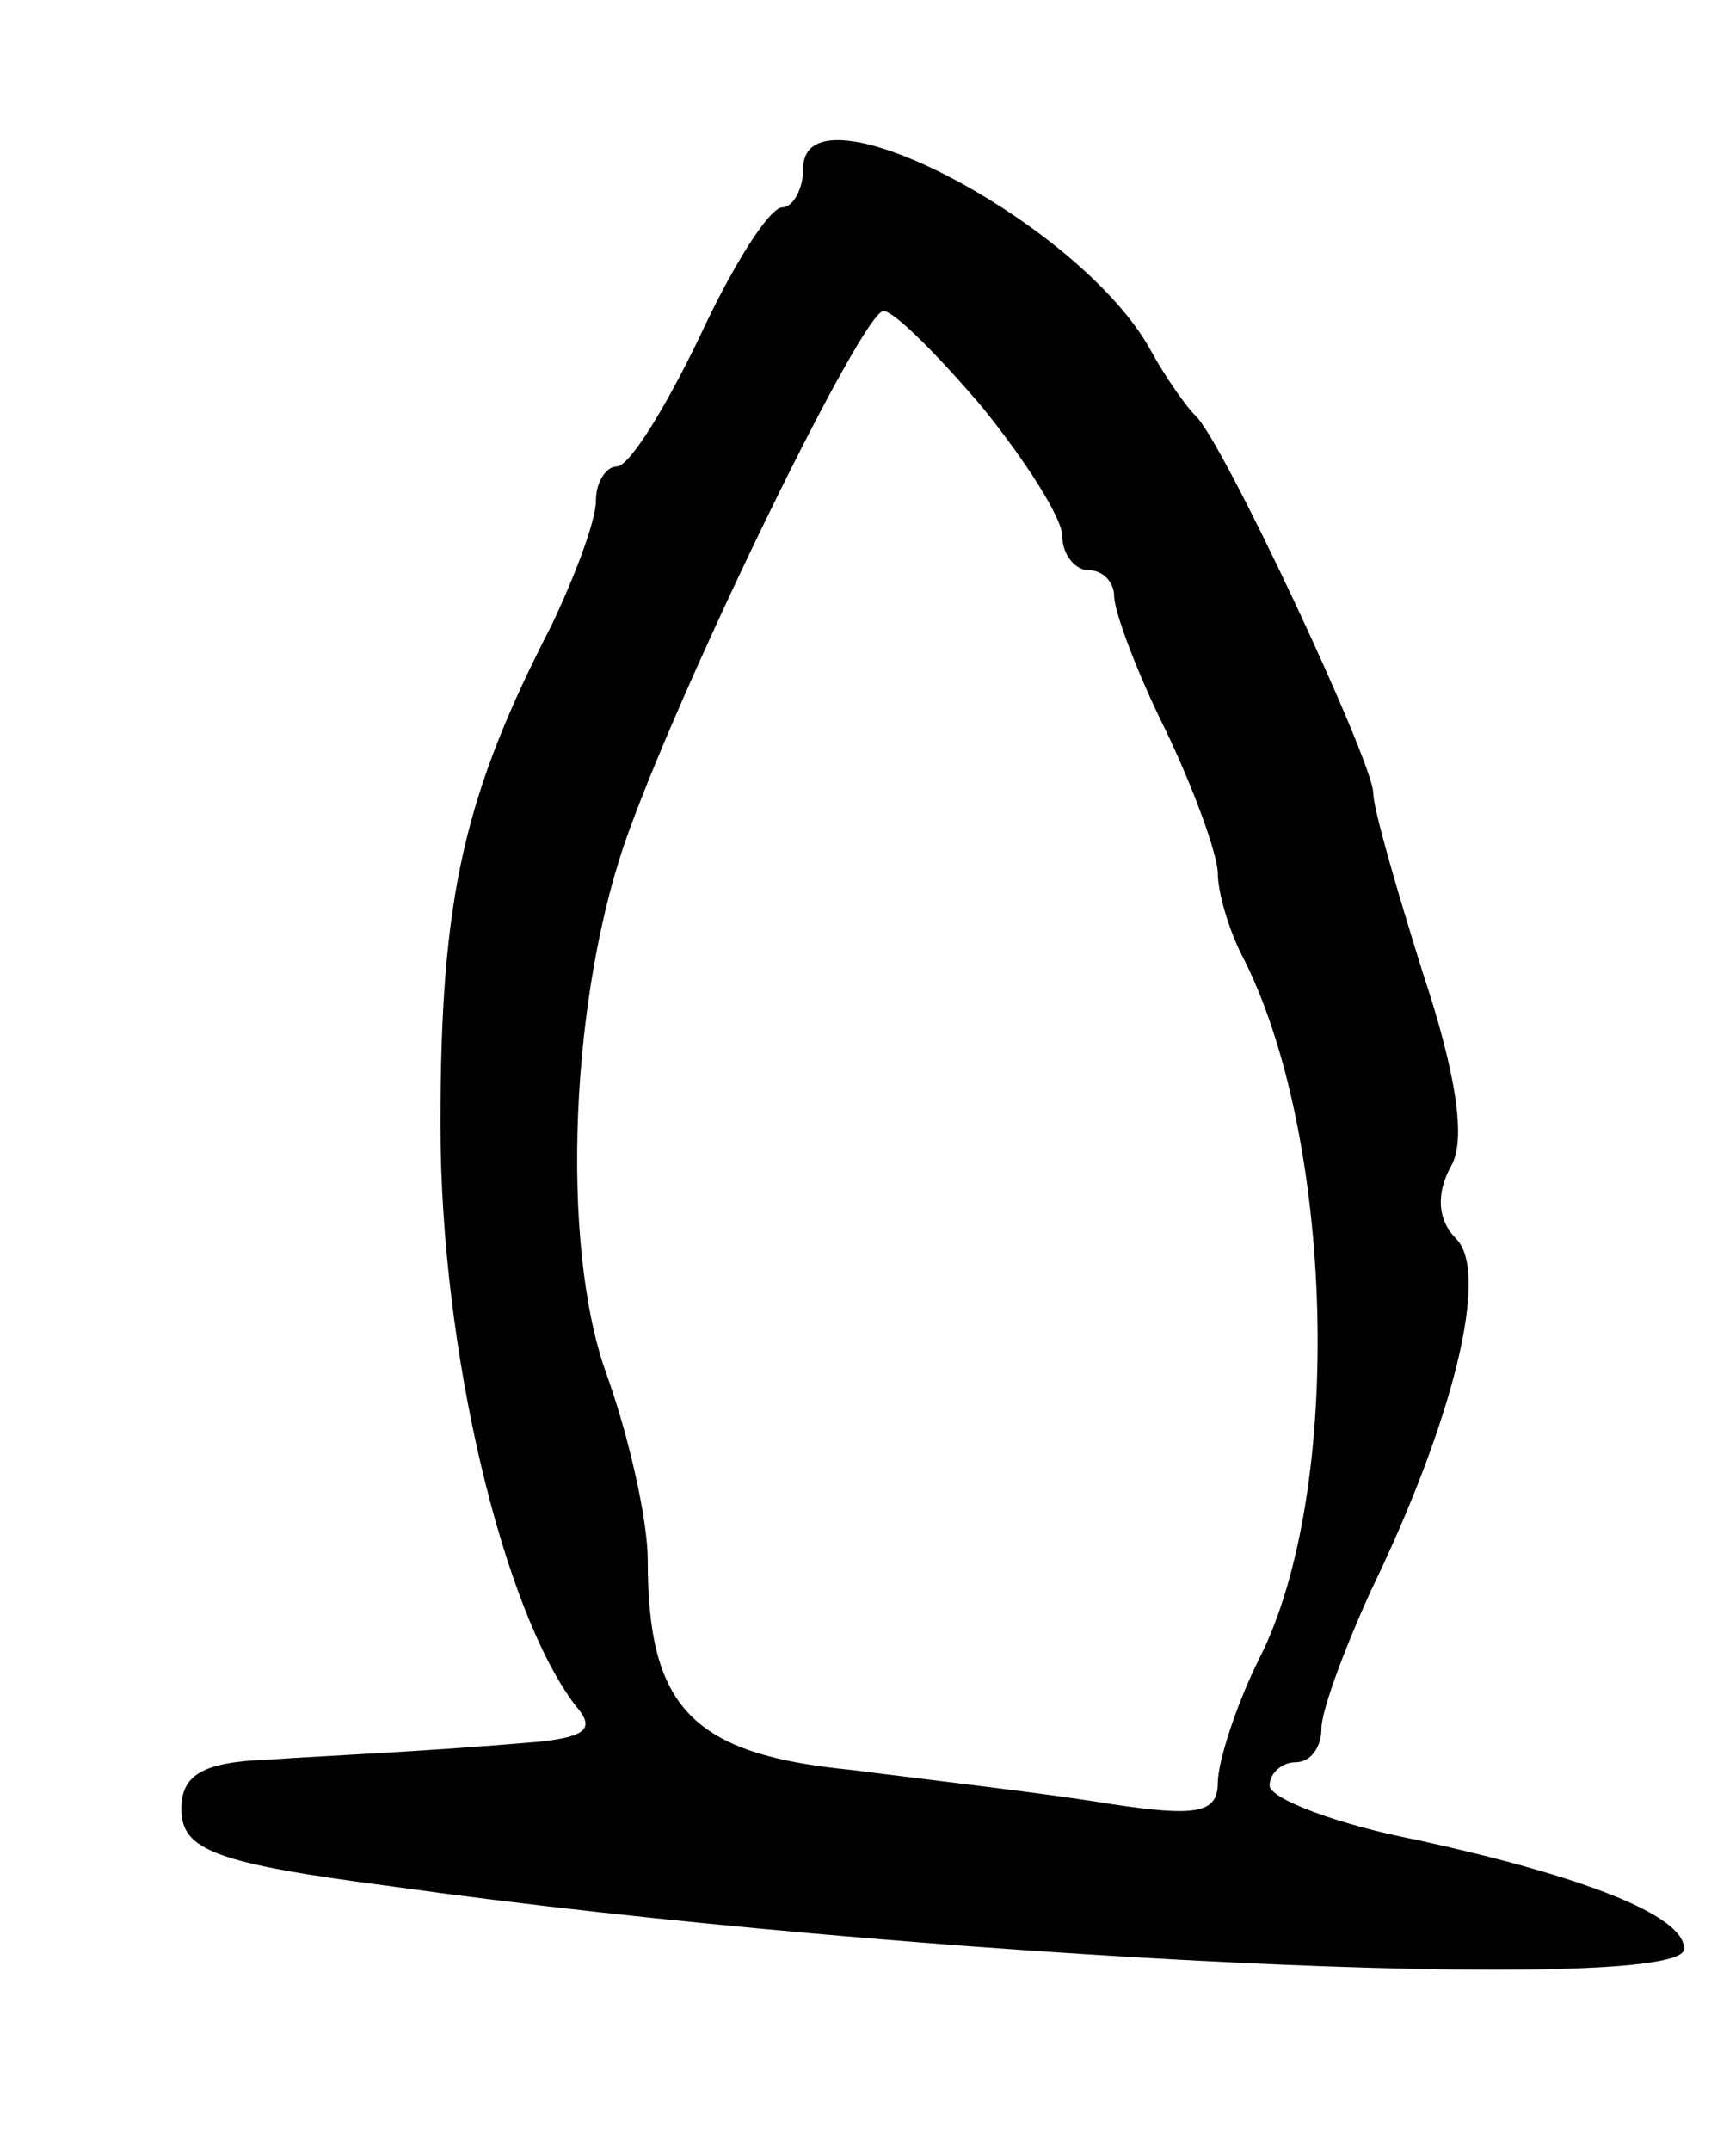 <svg version="1.0" xmlns="http://www.w3.org/2000/svg"
 width="67pt" height="83pt" viewBox="0 0 67 83"
 preserveAspectRatio="xMidYMid meet">
<g transform="translate(0,83) scale(0.1,-0.1)"
fill="#000000" stroke="none">
<path d="M310 765 c0 -8 -4 -15 -8 -15 -5 0 -19 -22 -32 -50 -13 -27 -27 -50
-32 -50 -4 0 -8 -6 -8 -13 0 -8 -8 -29 -17 -48 -34 -66 -43 -105 -43 -193 0
-87 24 -187 52 -224 8 -9 4 -12 -13 -14 -47 -4 -75 -5 -106 -7 -25 -1 -33 -6
-33 -19 0 -16 13 -21 82 -30 200 -28 498 -42 498 -24 0 13 -39 28 -103 42 -31
6 -57 16 -57 21 0 5 5 9 10 9 6 0 10 6 10 13 0 7 9 31 19 53 32 66 46 123 33
136 -7 7 -8 17 -2 28 6 10 2 36 -11 75 -10 32 -19 63 -19 69 0 12 -59 138 -69
146 -3 3 -11 14 -17 25 -27 49 -134 105 -134 70z m69 -92 c17 -21 31 -43 31
-50 0 -7 5 -13 10 -13 6 0 10 -5 10 -10 0 -6 9 -30 20 -52 11 -23 20 -48 20
-55 0 -7 4 -21 9 -31 36 -69 40 -207 7 -272 -9 -18 -16 -40 -16 -48 0 -12 -9
-13 -42 -8 -24 4 -68 9 -99 13 -62 6 -79 24 -79 81 0 15 -7 47 -16 72 -18 50
-14 148 9 210 23 63 90 200 98 200 4 0 21 -17 38 -37z"/>
</g>
</svg>
